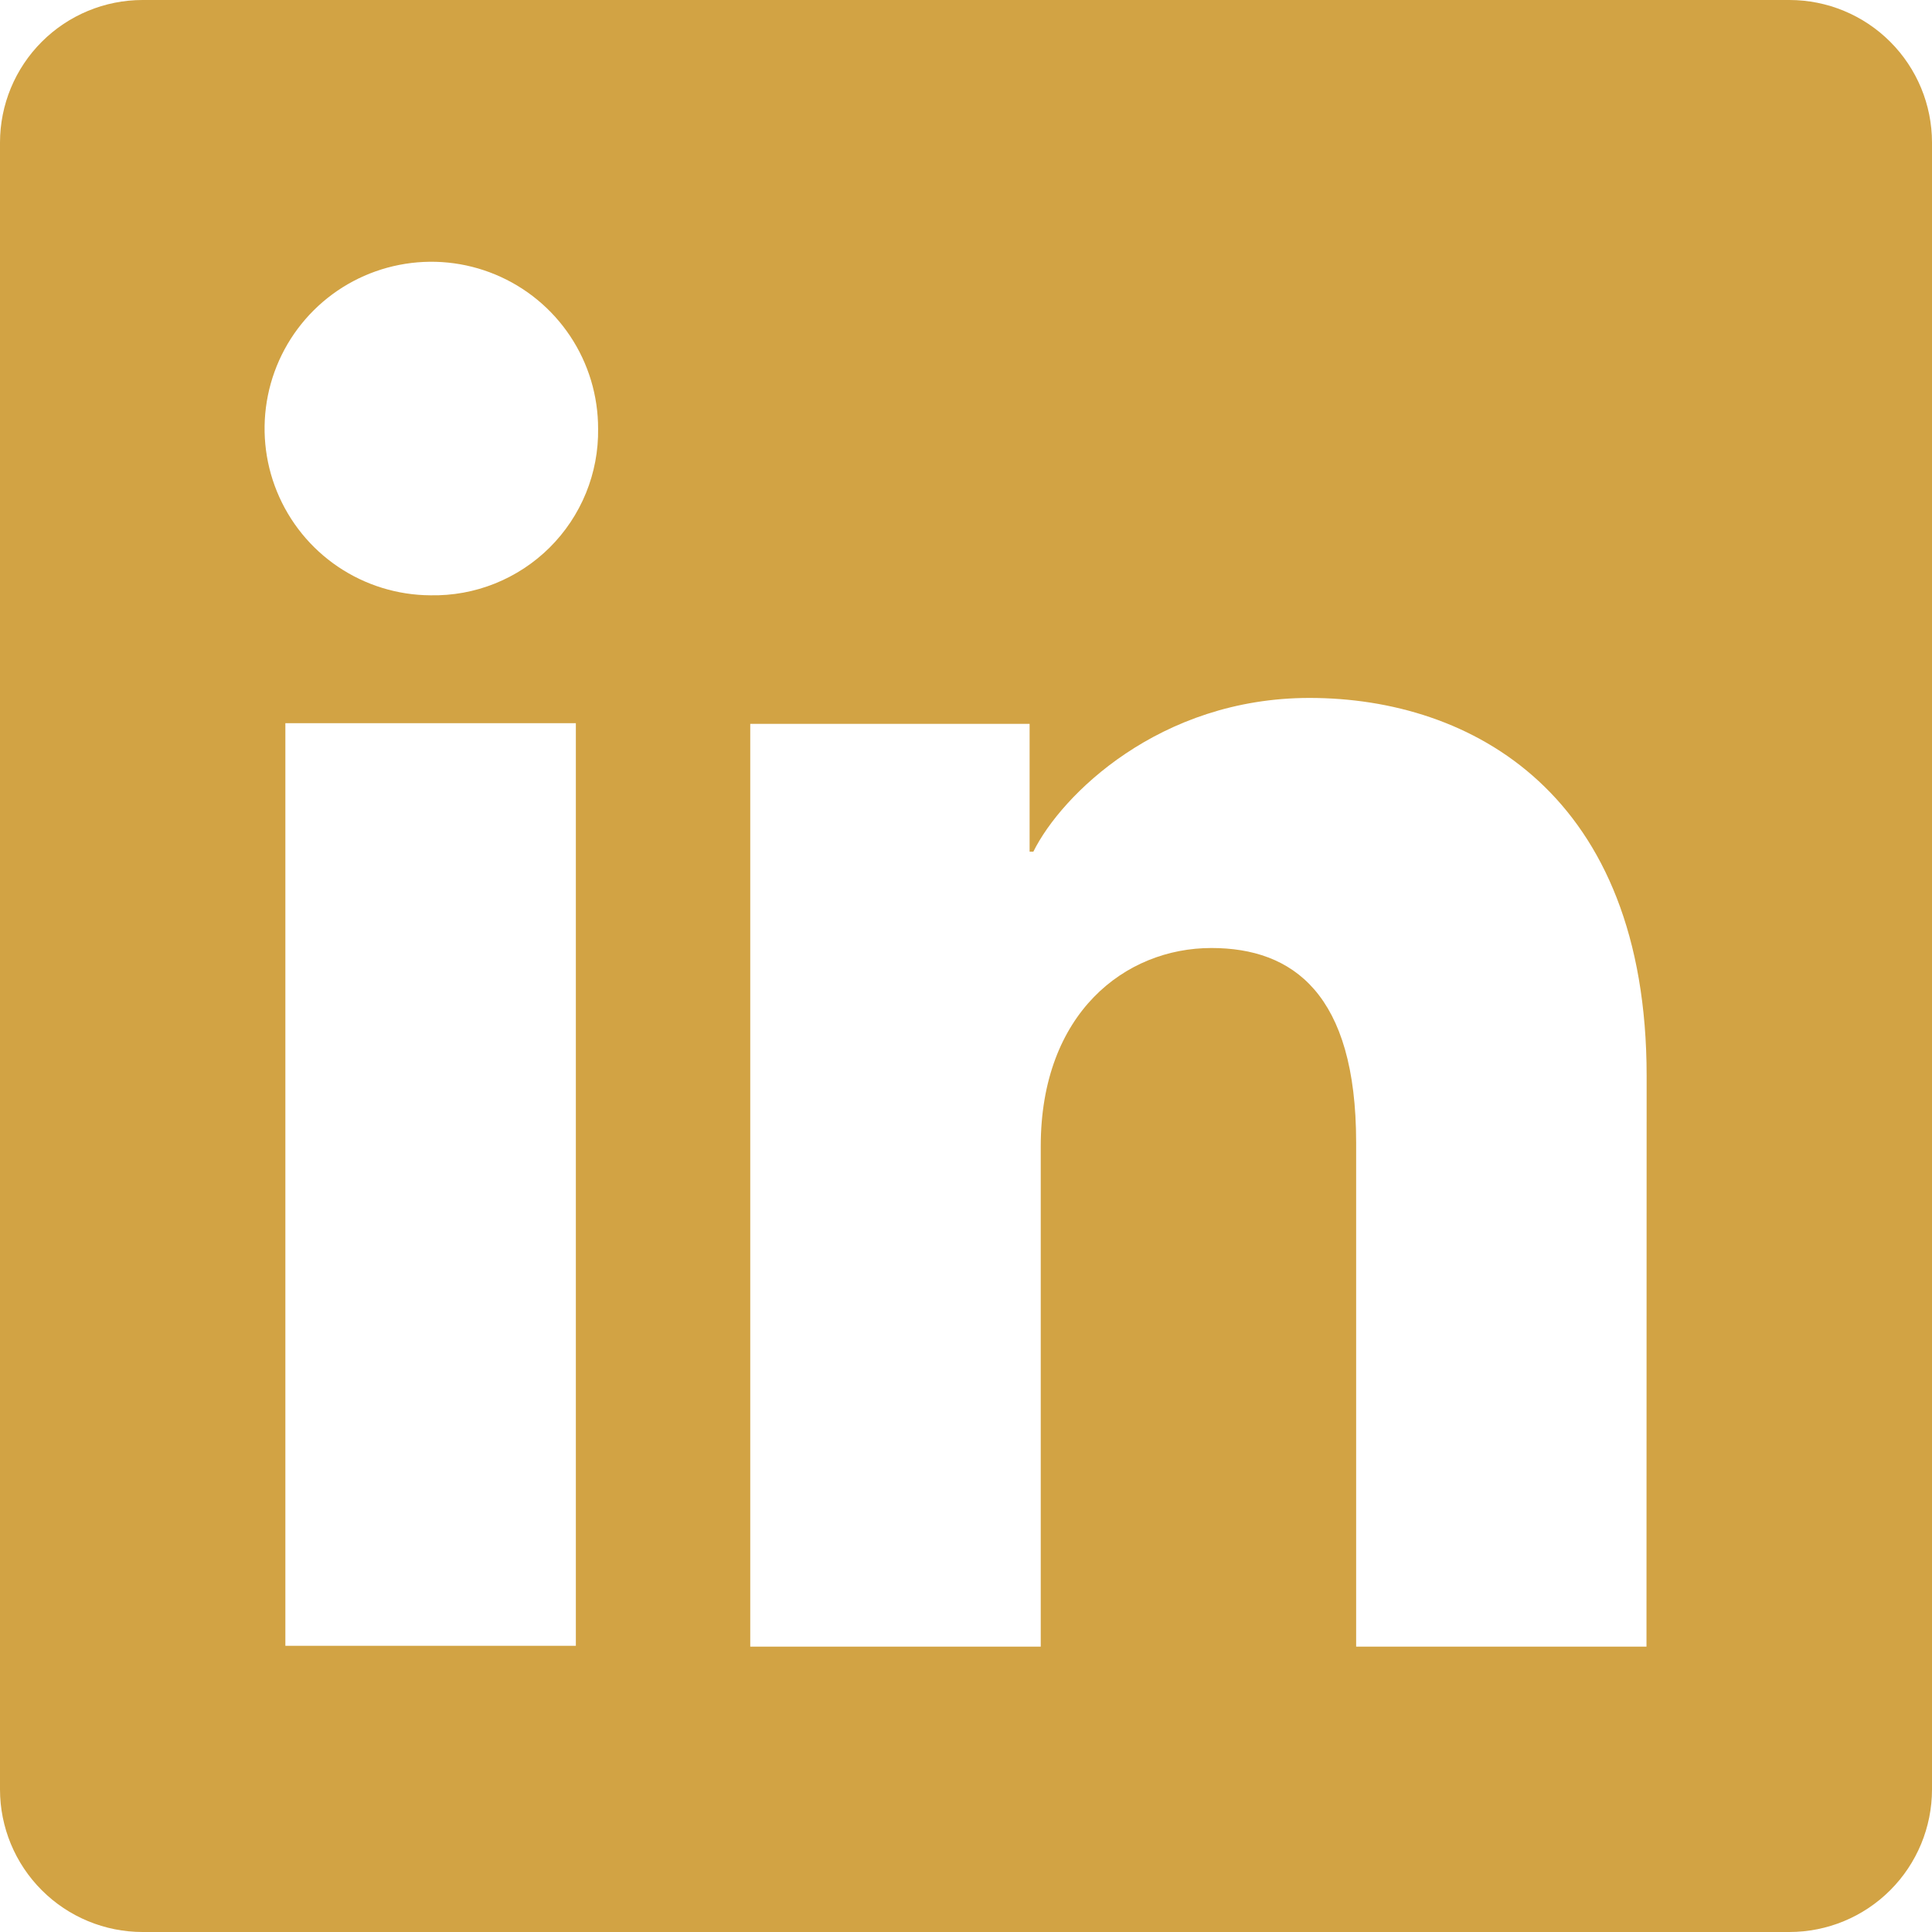 <svg width="64" height="64" viewBox="0 0 64 64" fill="none" xmlns="http://www.w3.org/2000/svg">
<g clip-path="url(#clip0_1_763)">
<path d="M59.276 0H4.724C3.471 0 2.27 0.498 1.384 1.384C0.498 2.27 0 3.471 0 4.724V59.276C0 60.529 0.498 61.73 1.384 62.616C2.27 63.502 3.471 64 4.724 64H59.276C60.529 64 61.73 63.502 62.616 62.616C63.502 61.73 64 60.529 64 59.276V4.724C64 3.471 63.502 2.27 62.616 1.384C61.73 0.498 60.529 0 59.276 0ZM19.076 54.52H9.453V23.956H19.076V54.52ZM14.258 19.72C13.166 19.714 12.101 19.384 11.197 18.774C10.292 18.163 9.589 17.297 9.176 16.287C8.762 15.277 8.658 14.167 8.875 13.097C9.092 12.027 9.621 11.046 10.395 10.277C11.169 9.507 12.154 8.985 13.225 8.775C14.296 8.564 15.406 8.676 16.413 9.096C17.421 9.516 18.281 10.224 18.887 11.133C19.492 12.041 19.814 13.108 19.813 14.2C19.824 14.931 19.687 15.656 19.411 16.333C19.135 17.009 18.725 17.624 18.207 18.139C17.688 18.654 17.072 19.059 16.393 19.331C15.715 19.603 14.989 19.735 14.258 19.72ZM54.542 54.547H44.924V37.849C44.924 32.924 42.831 31.404 40.129 31.404C37.276 31.404 34.476 33.556 34.476 37.973V54.547H24.853V23.978H34.107V28.213H34.231C35.16 26.333 38.413 23.12 43.378 23.12C48.747 23.12 54.547 26.307 54.547 35.64L54.542 54.547Z" fill="#D2A344"/>
</g>
<defs>
<clipPath id="clip0_1_763">
<rect width="64" height="64" fill="white"/>
</clipPath>
</defs>
</svg>
